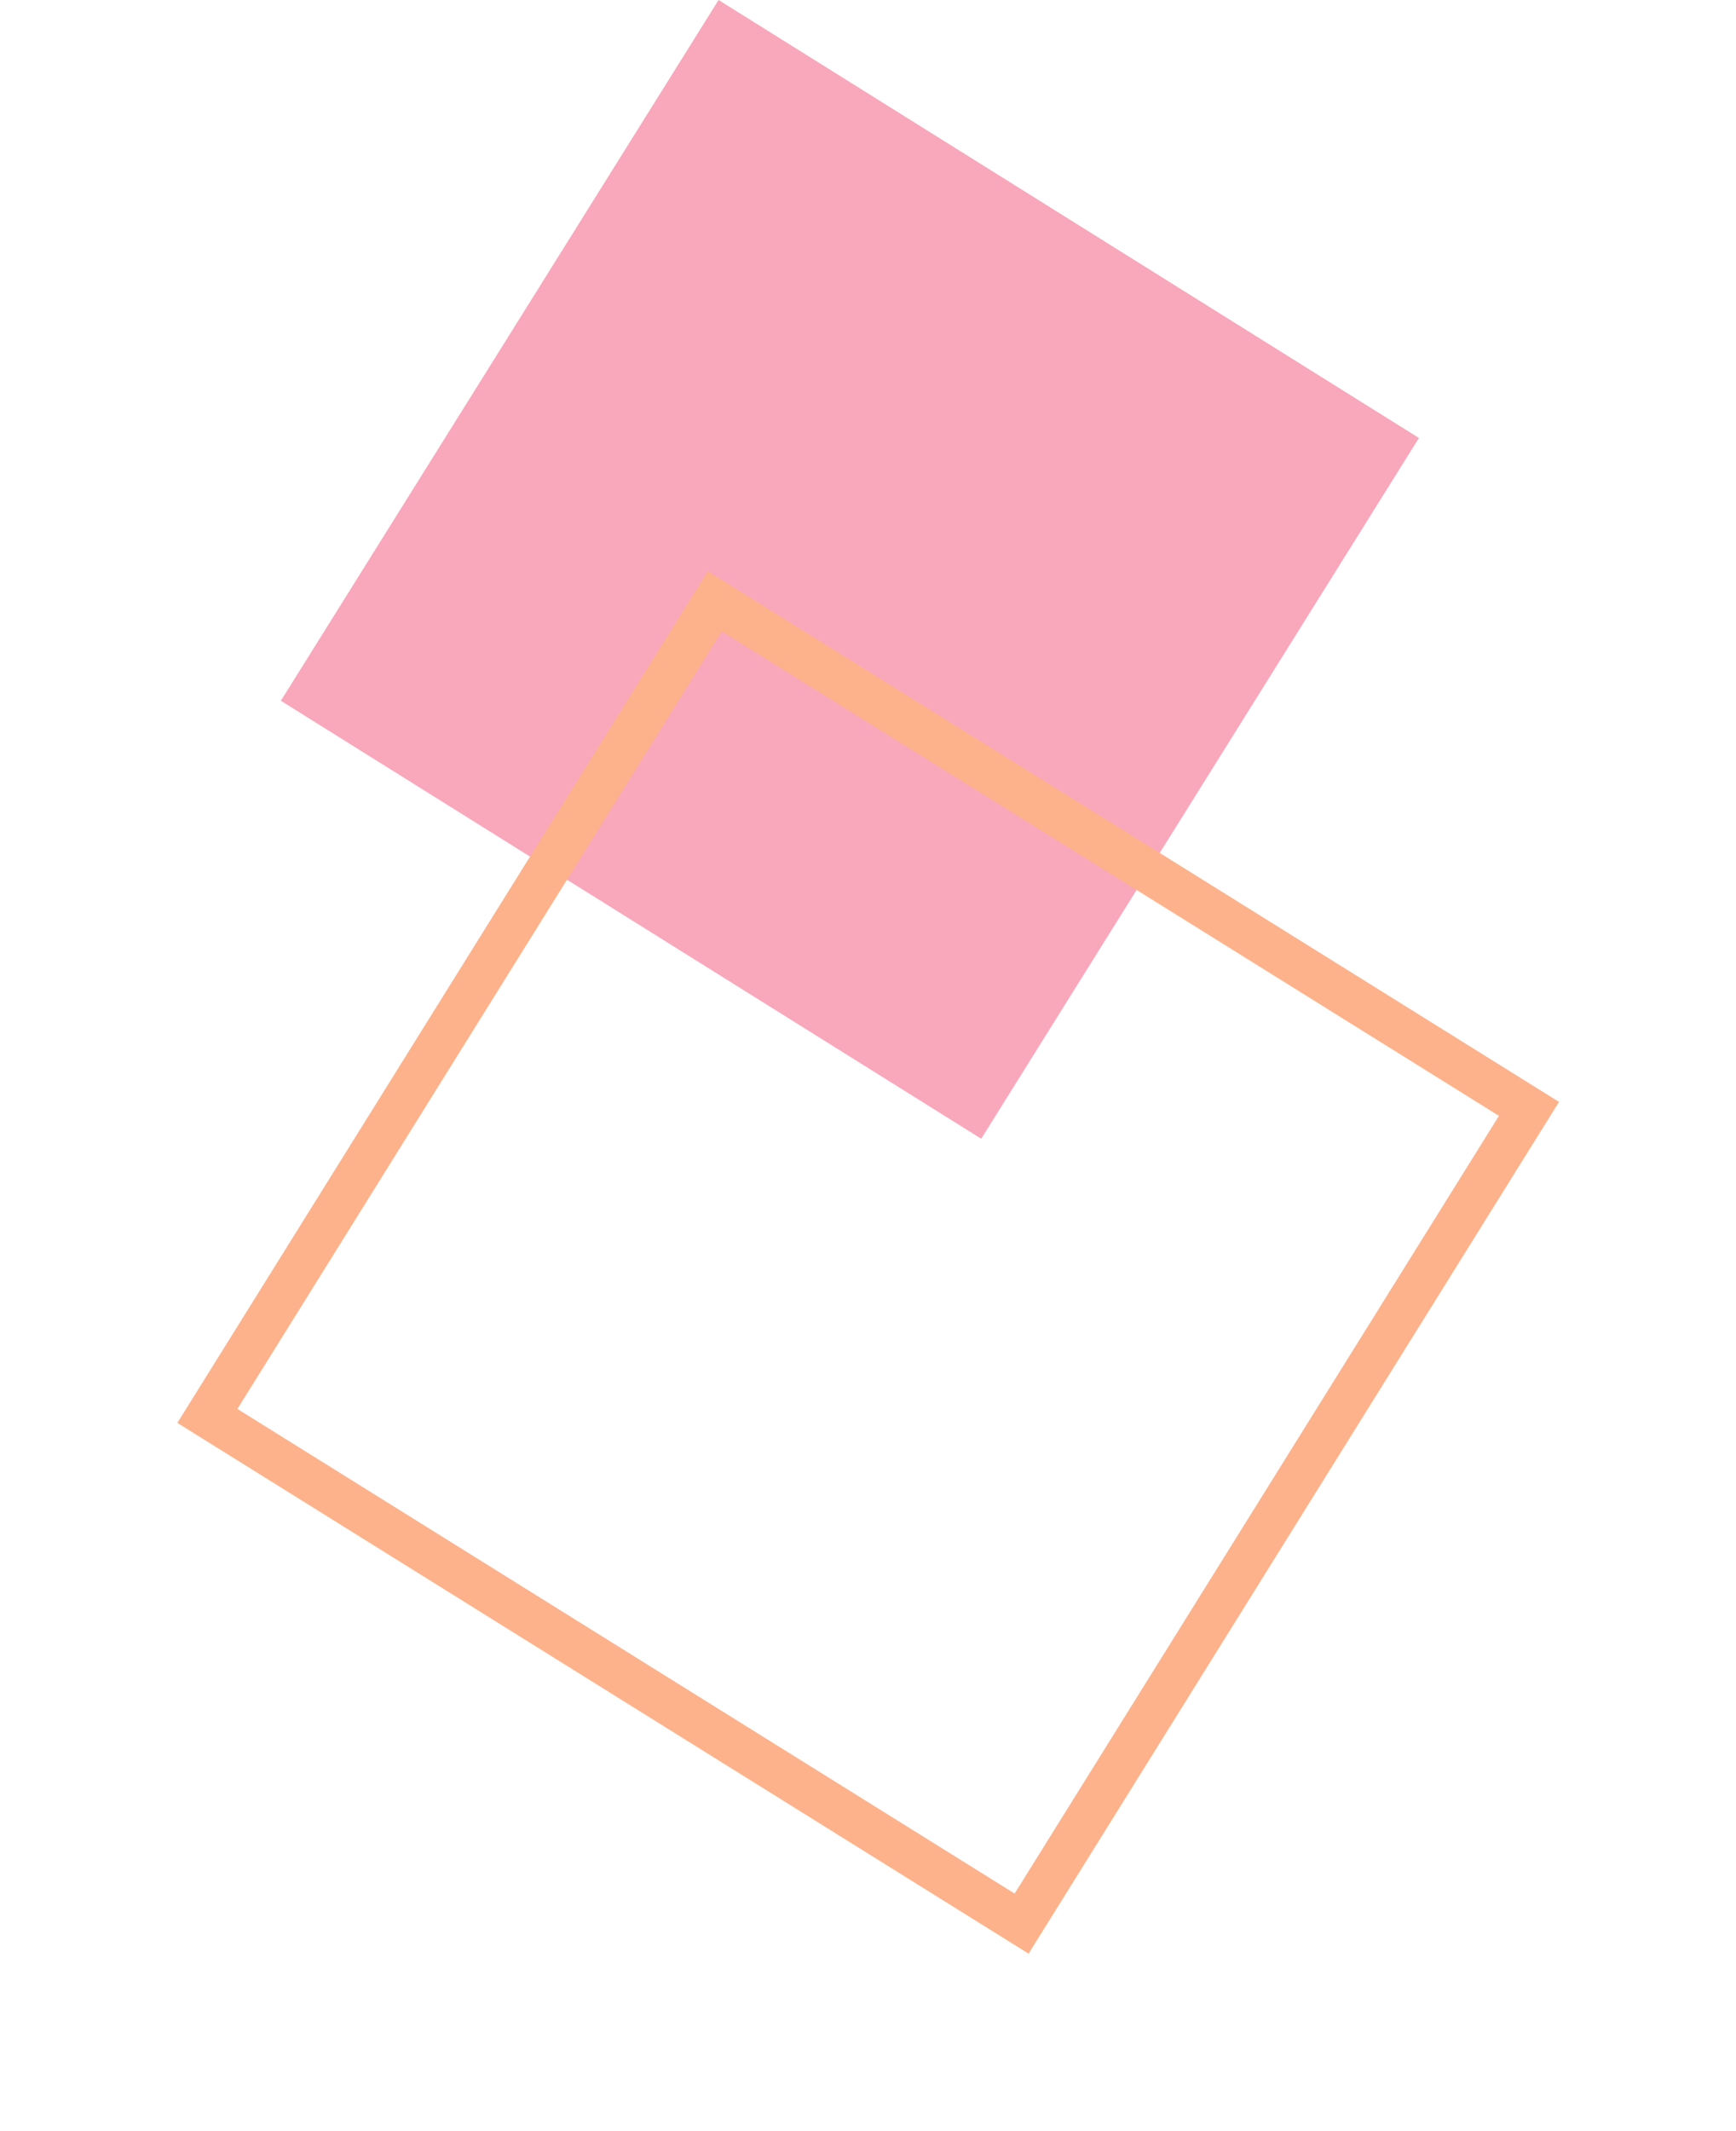 <svg xmlns="http://www.w3.org/2000/svg" width="92.484" height="113.46" viewBox="0 0 92.484 113.46">
  <g id="Pink_squares" data-name="Pink squares" transform="translate(-461 -727.229)">
    <rect id="Rectangle_543" data-name="Rectangle 543" width="43.998" height="43.998" transform="matrix(0.848, 0.53, -0.53, 0.848, 499.282, 727.229)" fill="#f9a7bb"/>
    <path id="Path_249" data-name="Path 249" d="M75.513,39.033,39.033,0,0,36.479,36.479,75.513ZM38.922,3.283,72.23,38.922,36.59,72.23,3.283,36.59Z" transform="matrix(0.966, -0.259, 0.259, 0.966, 461, 767.749)" fill="#fdb28b"/>
  </g>
</svg>
